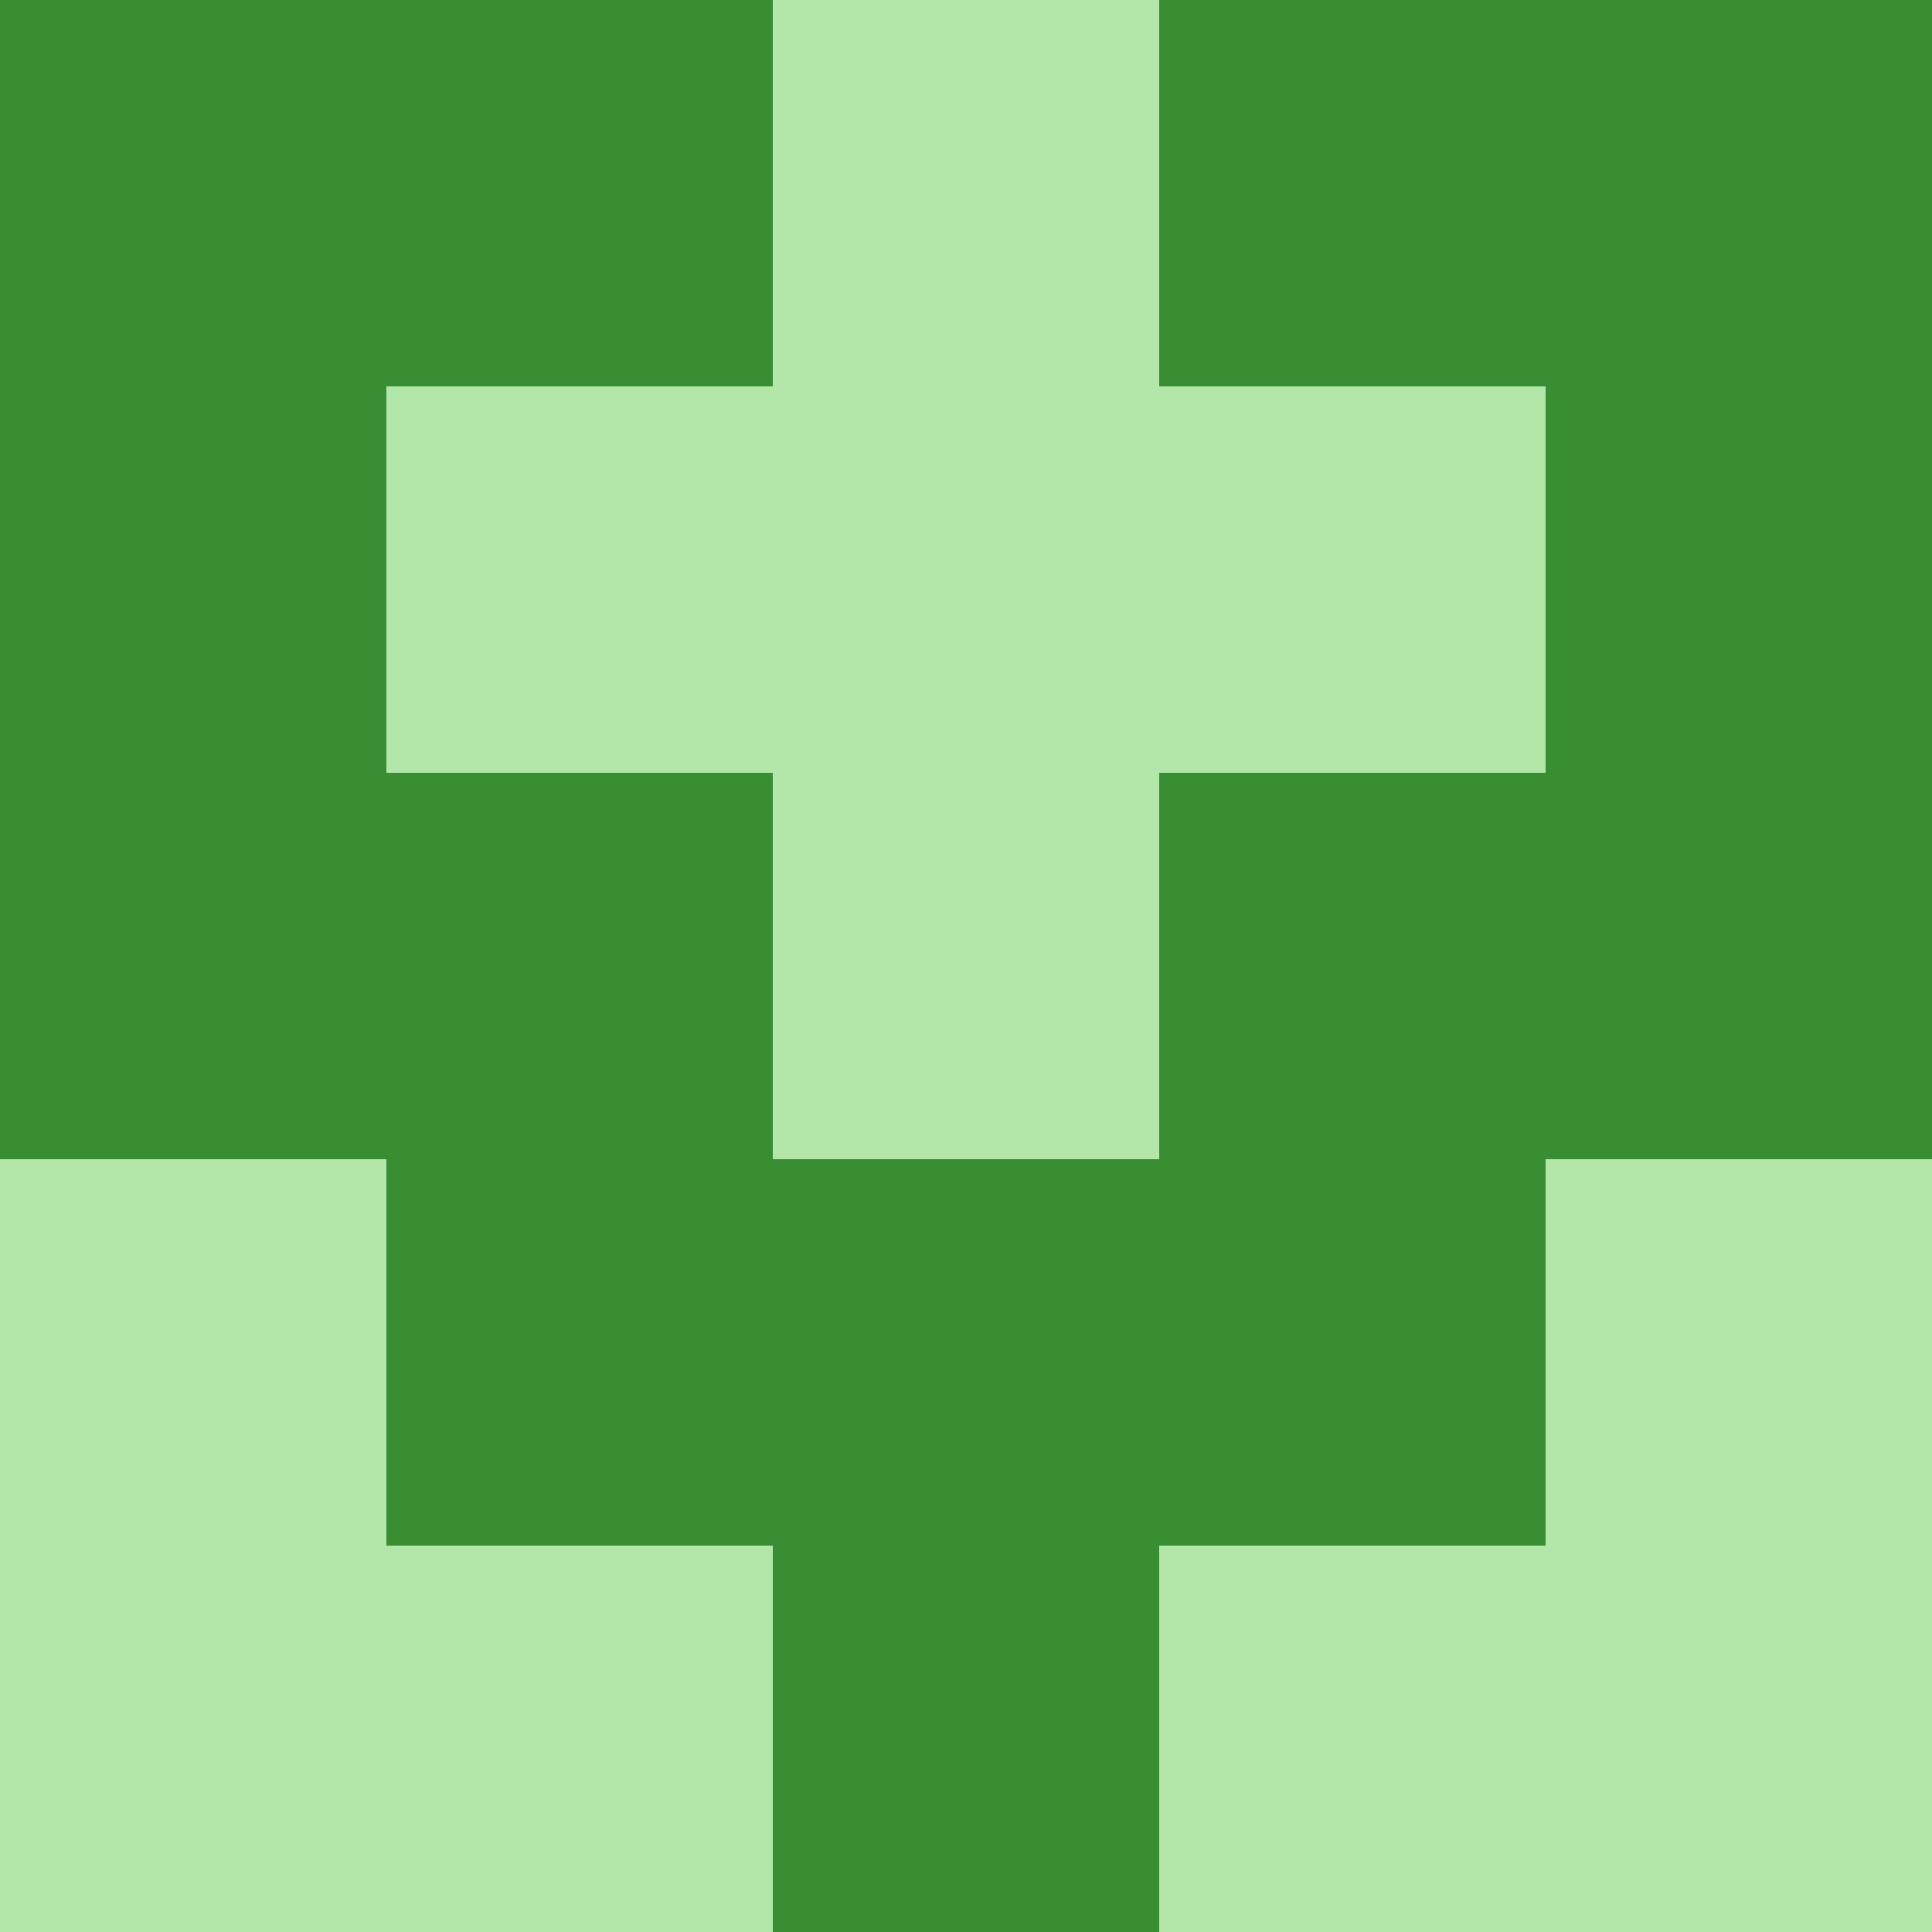 <?xml version="1.0" encoding="utf-8"?>
<!DOCTYPE svg PUBLIC "-//W3C//DTD SVG 20010904//EN"
        "http://www.w3.org/TR/2001/REC-SVG-20010904/DTD/svg10.dtd">
<svg viewBox="0 0 5 5" height="100" width="100" xml:lang="fr"
     xmlns="http://www.w3.org/2000/svg"
     xmlns:xlink="http://www.w3.org/1999/xlink">
            <rect x="0" y="0" height="1" width="1" fill="#398E33"/>
        <rect x="4" y="0" height="1" width="1" fill="#398E33"/>
        <rect x="1" y="0" height="1" width="1" fill="#398E33"/>
        <rect x="3" y="0" height="1" width="1" fill="#398E33"/>
        <rect x="2" y="0" height="1" width="1" fill="#B3E7A9"/>
                <rect x="0" y="1" height="1" width="1" fill="#398E33"/>
        <rect x="4" y="1" height="1" width="1" fill="#398E33"/>
        <rect x="1" y="1" height="1" width="1" fill="#B3E7A9"/>
        <rect x="3" y="1" height="1" width="1" fill="#B3E7A9"/>
        <rect x="2" y="1" height="1" width="1" fill="#B3E7A9"/>
                <rect x="0" y="2" height="1" width="1" fill="#398E33"/>
        <rect x="4" y="2" height="1" width="1" fill="#398E33"/>
        <rect x="1" y="2" height="1" width="1" fill="#398E33"/>
        <rect x="3" y="2" height="1" width="1" fill="#398E33"/>
        <rect x="2" y="2" height="1" width="1" fill="#B3E7A9"/>
                <rect x="0" y="3" height="1" width="1" fill="#B3E7A9"/>
        <rect x="4" y="3" height="1" width="1" fill="#B3E7A9"/>
        <rect x="1" y="3" height="1" width="1" fill="#398E33"/>
        <rect x="3" y="3" height="1" width="1" fill="#398E33"/>
        <rect x="2" y="3" height="1" width="1" fill="#398E33"/>
                <rect x="0" y="4" height="1" width="1" fill="#B3E7A9"/>
        <rect x="4" y="4" height="1" width="1" fill="#B3E7A9"/>
        <rect x="1" y="4" height="1" width="1" fill="#B3E7A9"/>
        <rect x="3" y="4" height="1" width="1" fill="#B3E7A9"/>
        <rect x="2" y="4" height="1" width="1" fill="#398E33"/>
        </svg>